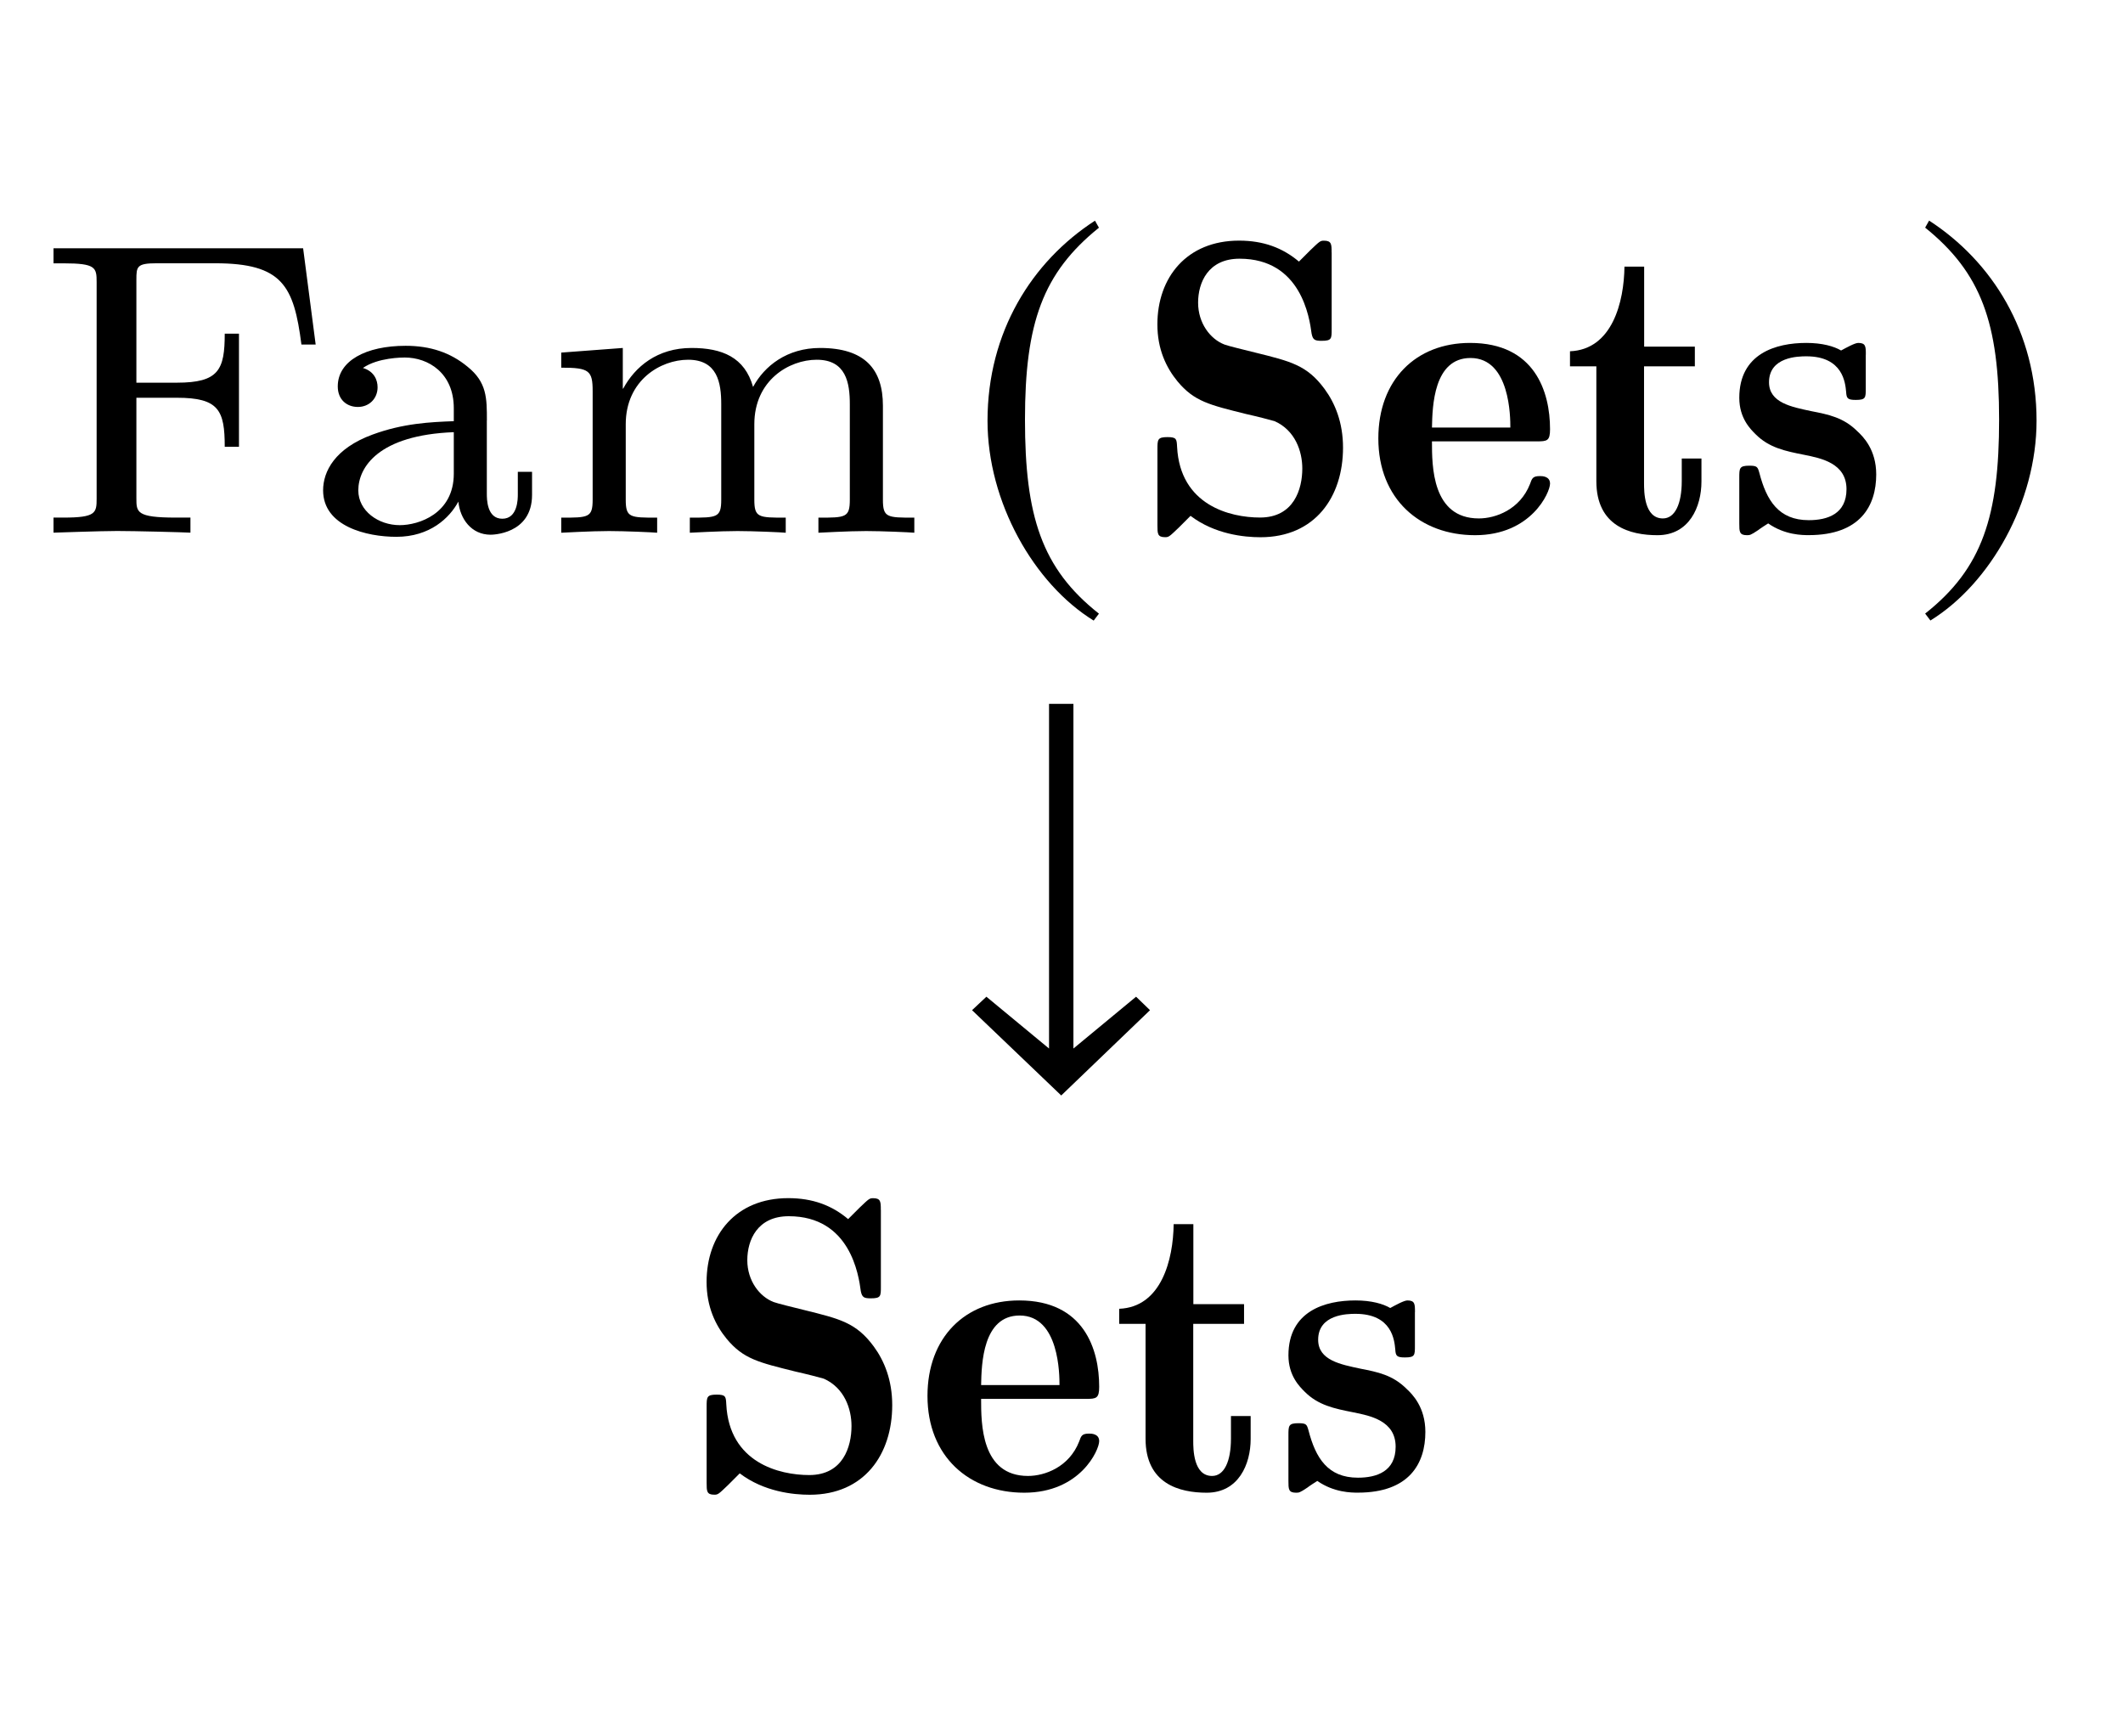 <?xml version='1.0' encoding='UTF-8'?>
<!-- This file was generated by dvisvgm 3.2.2 -->
<svg version='1.1' xmlns='http://www.w3.org/2000/svg' xmlns:xlink='http://www.w3.org/1999/xlink' width='35.349pt' height='28.895pt' viewBox='-.5 -17.008 35.349 28.895'>
<defs>
<path id='g8-83' d='m3.292-4.666c0-.133 0-.195-.126-.195c-.063 0-.07 .007-.23 .16l-.188 .188c-.272-.23-.593-.349-.997-.349c-.872 0-1.36 .614-1.36 1.395c0 .411 .146 .718 .335 .948c.279 .335 .53 .391 1.144 .544c.16 .035 .432 .105 .474 .119c.342 .153 .46 .502 .46 .788c0 .342-.139 .816-.704 .816c-.495 0-1.332-.202-1.381-1.179c-.007-.126-.007-.16-.16-.16c-.167 0-.167 .042-.167 .202v1.269c0 .133 0 .195 .126 .195c.063 0 .07-.007 .23-.16l.195-.195c.404 .307 .893 .356 1.165 .356c.907 0 1.374-.669 1.374-1.492c0-.418-.133-.739-.307-.976c-.293-.398-.565-.46-1.158-.607c-.195-.049-.432-.105-.509-.133c-.237-.091-.439-.356-.439-.697c0-.335 .167-.732 .69-.732c1.025 0 1.165 .983 1.2 1.248c.021 .105 .056 .119 .167 .119c.167 0 .167-.035 .167-.195v-1.276z'/>
<path id='g8-101' d='m2.831-1.52c.174 0 .223-.007 .223-.202c0-.621-.251-1.437-1.332-1.437c-.9 0-1.527 .614-1.527 1.59c0 1.011 .697 1.611 1.611 1.611c.934 0 1.248-.711 1.248-.858c0-.126-.133-.126-.167-.126c-.119 0-.133 .035-.167 .133c-.167 .425-.572 .572-.851 .572c-.781 0-.781-.872-.781-1.283h1.743zm-1.743-.23c.007-.356 .028-1.158 .642-1.158c.663 0 .663 .997 .663 1.158h-1.304z'/>
<path id='g8-115' d='m2.336-2.964c0-.133 0-.195-.126-.195c-.056 0-.195 .077-.286 .126c-.119-.07-.314-.126-.579-.126c-.502 0-1.116 .174-1.116 .914c0 .342 .188 .523 .272 .607c.223 .223 .488 .279 .809 .342c.279 .056 .704 .139 .704 .572c0 .411-.314 .516-.628 .516c-.502 0-.704-.328-.823-.788c-.028-.098-.035-.119-.167-.119c-.167 0-.167 .042-.167 .202v.76c0 .133 0 .195 .126 .195c.049 0 .063 0 .188-.084c.035-.028 .133-.091 .167-.112c.279 .195 .572 .195 .676 .195c.858 0 1.123-.488 1.123-1.011c0-.411-.216-.628-.314-.718c-.23-.23-.481-.279-.767-.335c-.328-.07-.704-.139-.704-.481c0-.425 .488-.432 .621-.432c.614 0 .649 .446 .663 .593c.007 .105 .021 .133 .16 .133c.167 0 .167-.035 .167-.195v-.558z'/>
<path id='g8-116' d='m1.367-2.769h.844v-.328h-.844v-1.332h-.328c-.007 .586-.202 1.381-.907 1.409v.251h.439v1.911c0 .753 .565 .9 1.018 .9c.53 0 .732-.474 .732-.893v-.384h-.328v.377c0 .377-.112 .621-.314 .621c-.314 0-.314-.453-.314-.586v-1.946z'/>
<use id='g35-35' xlink:href='#g32-35' transform='scale(1.327)'/>
<use id='g35-185' xlink:href='#g32-185' transform='scale(1.327)'/>
<use id='g35-186' xlink:href='#g32-186' transform='scale(1.327)'/>
<path id='g32-35' d='m2.478-.016l-.175-.169l-.786 .65v-4.324h-.306v4.324l-.786-.65l-.18 .169l1.119 1.07l1.114-1.07z'/>
<path id='g32-185' d='m1.61-3.914c-.792 .513-1.348 1.397-1.348 2.511c0 1.015 .579 2.042 1.332 2.506l.066-.087c-.721-.568-.928-1.228-.928-2.435c0-1.212 .224-1.84 .928-2.407l-.049-.087z'/>
<path id='g32-186' d='m.207-3.914l-.049 .087c.704 .568 .928 1.196 .928 2.407c0 1.206-.207 1.867-.928 2.435l.066 .087c.753-.464 1.332-1.49 1.332-2.506c0-1.114-.557-1.998-1.348-2.511z'/>
<path id='g51-70' d='m4.547-4.735h-4.156v.251h.167c.537 0 .551 .07 .551 .314v3.605c0 .237-.014 .314-.551 .314h-.167v.251c.007 0 .795-.028 1.06-.028c.286 0 1.116 .021 1.22 .028v-.251h-.244c-.656 0-.656-.091-.656-.321v-1.674h.676c.697 0 .795 .209 .795 .816h.237v-1.883h-.237c0 .6-.098 .816-.795 .816h-.676v-1.716c0-.216 .007-.272 .335-.272h.976c1.123 0 1.311 .377 1.437 1.353h.237l-.209-1.604z'/>
<path id='g51-97' d='m3.11-1.869c0-.37 0-.635-.321-.893c-.286-.237-.621-.349-1.032-.349c-.663 0-1.13 .251-1.13 .676c0 .223 .153 .342 .335 .342c.188 0 .328-.139 .328-.328c0-.119-.056-.265-.244-.321c.251-.174 .656-.174 .697-.174c.391 0 .816 .258 .816 .844v.216c-.384 .014-.844 .035-1.353 .223c-.628 .23-.823 .614-.823 .928c0 .6 .725 .774 1.22 .774c.558 0 .886-.314 1.032-.586c.028 .286 .216 .551 .537 .551c.014 0 .69 0 .69-.663v-.384h-.237v.377c0 .07 0 .404-.258 .404s-.258-.328-.258-.418v-1.22zm-.551 .886c0 .669-.586 .858-.9 .858c-.356 0-.69-.237-.69-.579c0-.384 .335-.921 1.59-.969v.69z'/>
<path id='g51-109' d='m5.733-2.113c0-.607-.3-.962-1.046-.962c-.551 0-.928 .3-1.116 .649c-.139-.495-.516-.649-1.025-.649c-.572 0-.941 .314-1.137 .676h-.007v-.676l-1.025 .077v.251c.467 0 .523 .049 .523 .391v1.806c0 .3-.07 .3-.523 .3v.251c.014 0 .502-.028 .795-.028c.258 0 .739 .021 .802 .028v-.251c-.453 0-.523 0-.523-.3v-1.255c0-.732 .579-1.074 1.039-1.074c.488 0 .551 .384 .551 .739v1.59c0 .3-.07 .3-.523 .3v.251c.014 0 .502-.028 .795-.028c.258 0 .739 .021 .802 .028v-.251c-.453 0-.523 0-.523-.3v-1.255c0-.732 .579-1.074 1.039-1.074c.488 0 .551 .384 .551 .739v1.59c0 .3-.07 .3-.523 .3v.251c.014 0 .502-.028 .795-.028c.258 0 .739 .021 .802 .028v-.251c-.453 0-.523 0-.523-.3v-1.562z'/>
</defs>
<g id='page1641'>
<g fill='currentColor'>
<use x='0' y='-8.14' xlink:href='#g51-70'/>
<use x='4.497' y='-8.14' xlink:href='#g51-97'/>
<use x='8.468' y='-8.14' xlink:href='#g51-109'/>
<use x='15.595' y='-8.14' xlink:href='#g35-185'/>
<use x='18.38' y='-8.14' xlink:href='#g8-83'/>
<use x='22.255' y='-8.14' xlink:href='#g8-101'/>
<use x='25.509' y='-8.14' xlink:href='#g8-116'/>
<use x='28.231' y='-8.14' xlink:href='#g8-115'/>
<use x='31.345' y='-8.14' xlink:href='#g35-186'/>
<use x='15.36' y='-.169' xlink:href='#g35-35'/>
<use x='10.874' y='7.801' xlink:href='#g8-83'/>
<use x='14.748' y='7.801' xlink:href='#g8-101'/>
<use x='18.003' y='7.801' xlink:href='#g8-116'/>
<use x='20.724' y='7.801' xlink:href='#g8-115'/>
</g>
</g>
</svg>